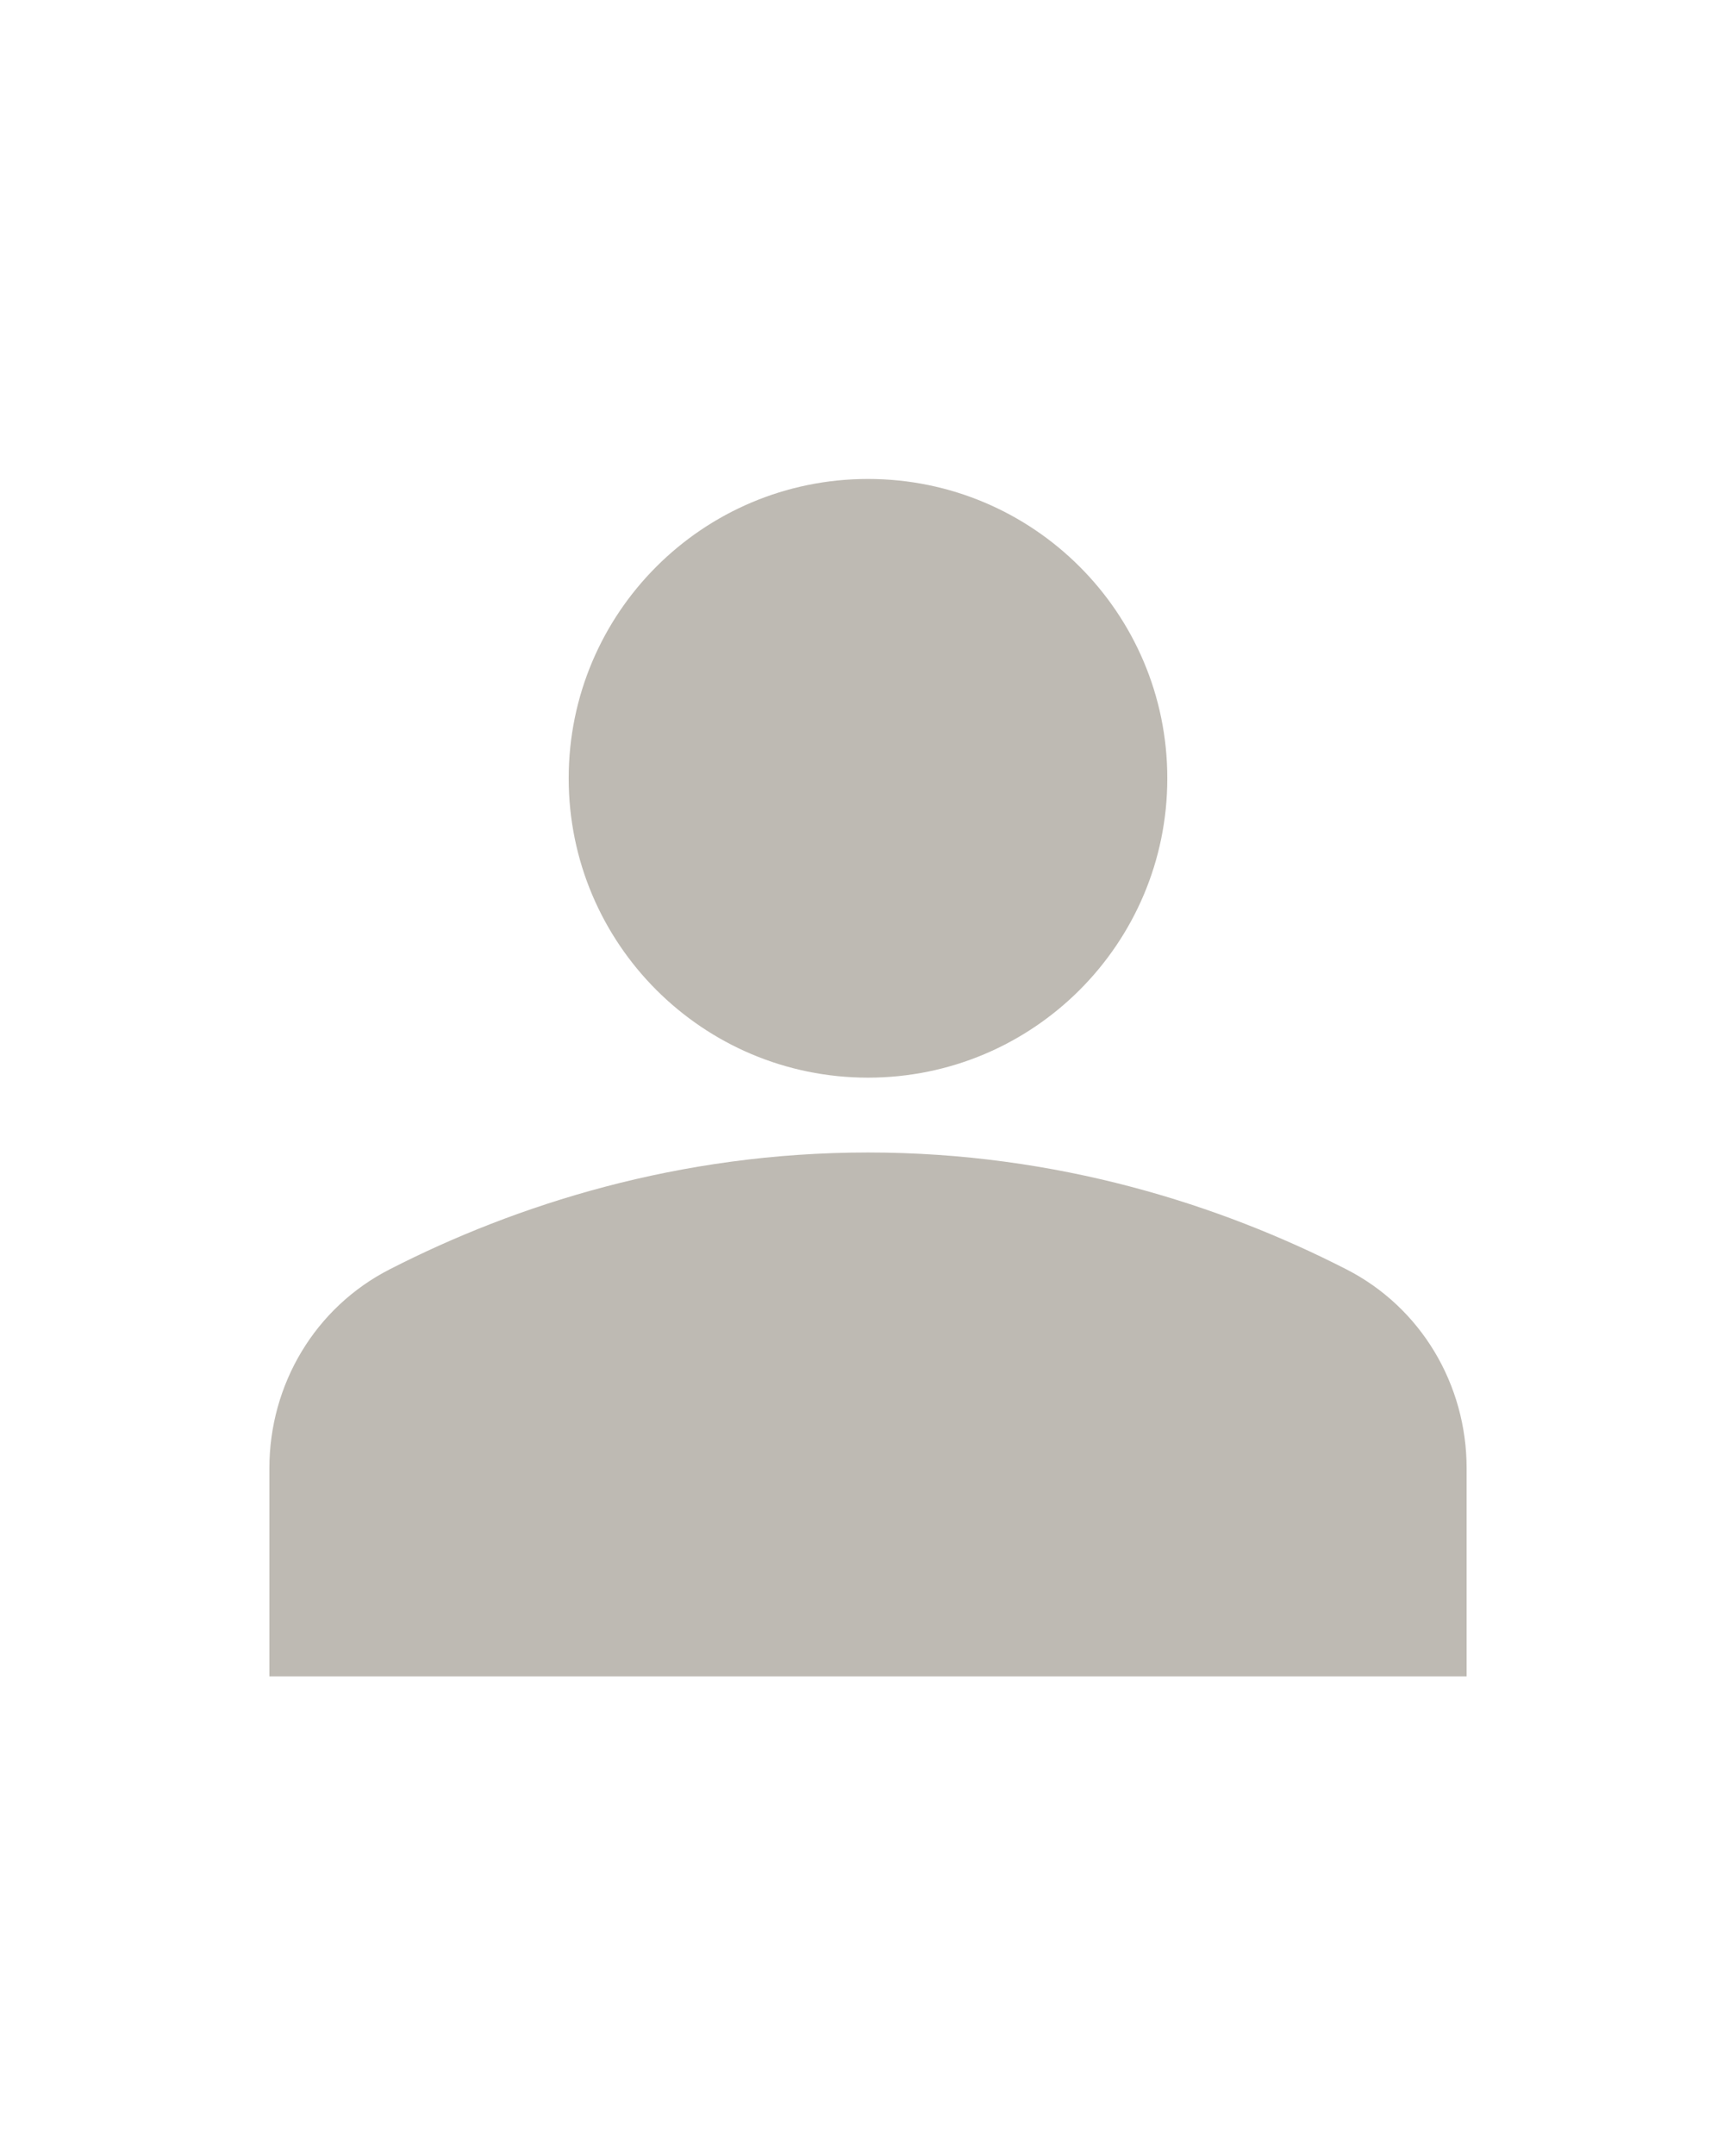 <svg width="29" height="36" viewBox="0 0 29 36" fill="none" xmlns="http://www.w3.org/2000/svg">
<path d="M14.5 18C17.261 18 19.5 15.761 19.5 13C19.5 10.239 17.261 8 14.5 8C11.739 8 9.5 10.239 9.5 13C9.5 15.761 11.739 18 14.5 18Z" fill="#BEBAB3"/>
<path d="M22.488 21.2C20.387 20.125 17.663 19.25 14.5 19.25C11.338 19.25 8.613 20.125 6.513 21.2C5.263 21.837 4.5 23.125 4.5 24.525V28H24.5V24.525C24.5 23.125 23.738 21.837 22.488 21.2Z" fill="#BEBAB3"/>
</svg>
